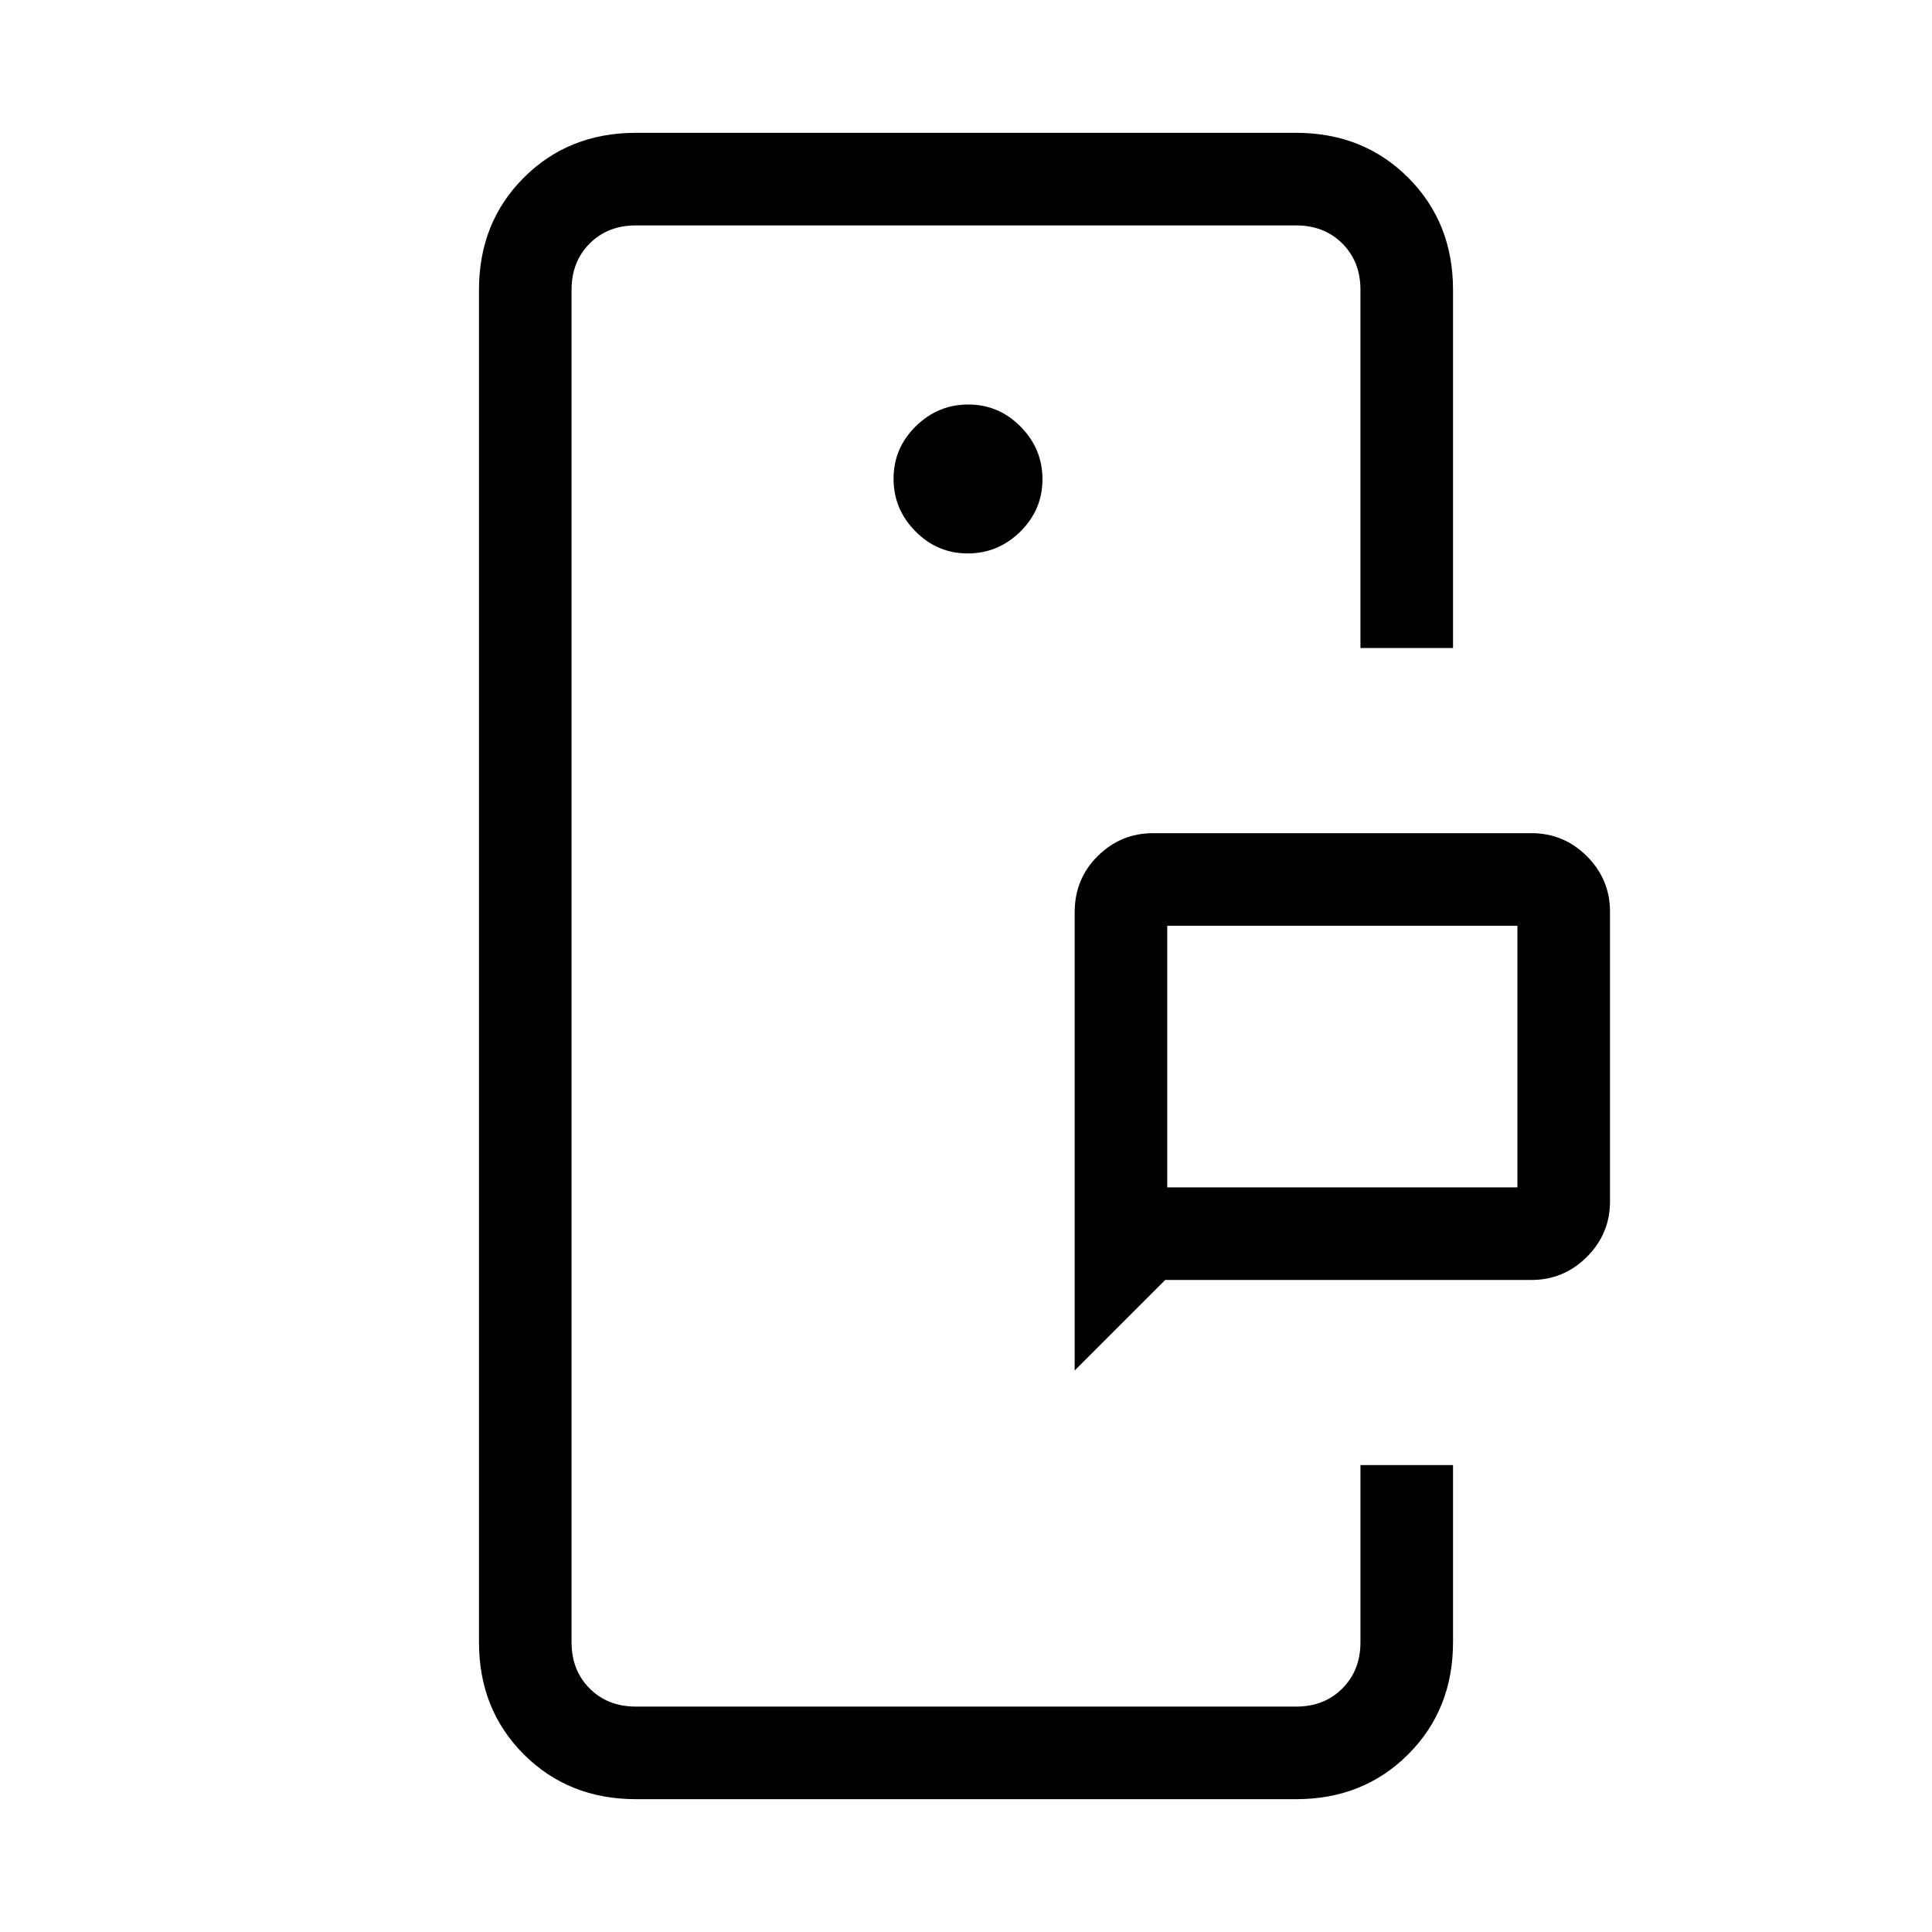 <svg xmlns="http://www.w3.org/2000/svg" height="20" viewBox="0 -960 960 960" width="20"><path d="M284-112v-736 736Zm392 0v-120 120Zm-96-258h174v-130H580v130Zm-46 91v-227.68q0-16.62 11.47-27.97Q556.95-546 573-546h188q16.05 0 27.53 11.47Q800-523.05 800-507v144q0 16.05-11.47 27.52Q777.05-324 761-324H579l-45 45ZM316-66q-33.45 0-55.73-22.28Q238-110.55 238-144v-672q0-33.45 22.27-55.72Q282.55-894 316-894h328q33.45 0 55.72 22.28Q722-849.45 722-816v178h-46v-178q0-14-9-23t-23-9H316q-14 0-23 9t-9 23v672q0 14 9 23t23 9h328q14 0 23-9t9-23v-88h46v88q0 33.45-22.28 55.72Q677.45-66 644-66H316Zm164.86-619Q496-685 507-695.86t11-26Q518-737 507.14-748t-26-11Q466-759 455-748.14t-11 26Q444-707 454.86-696t26 11ZM580-370v-130 130Z"/></svg>